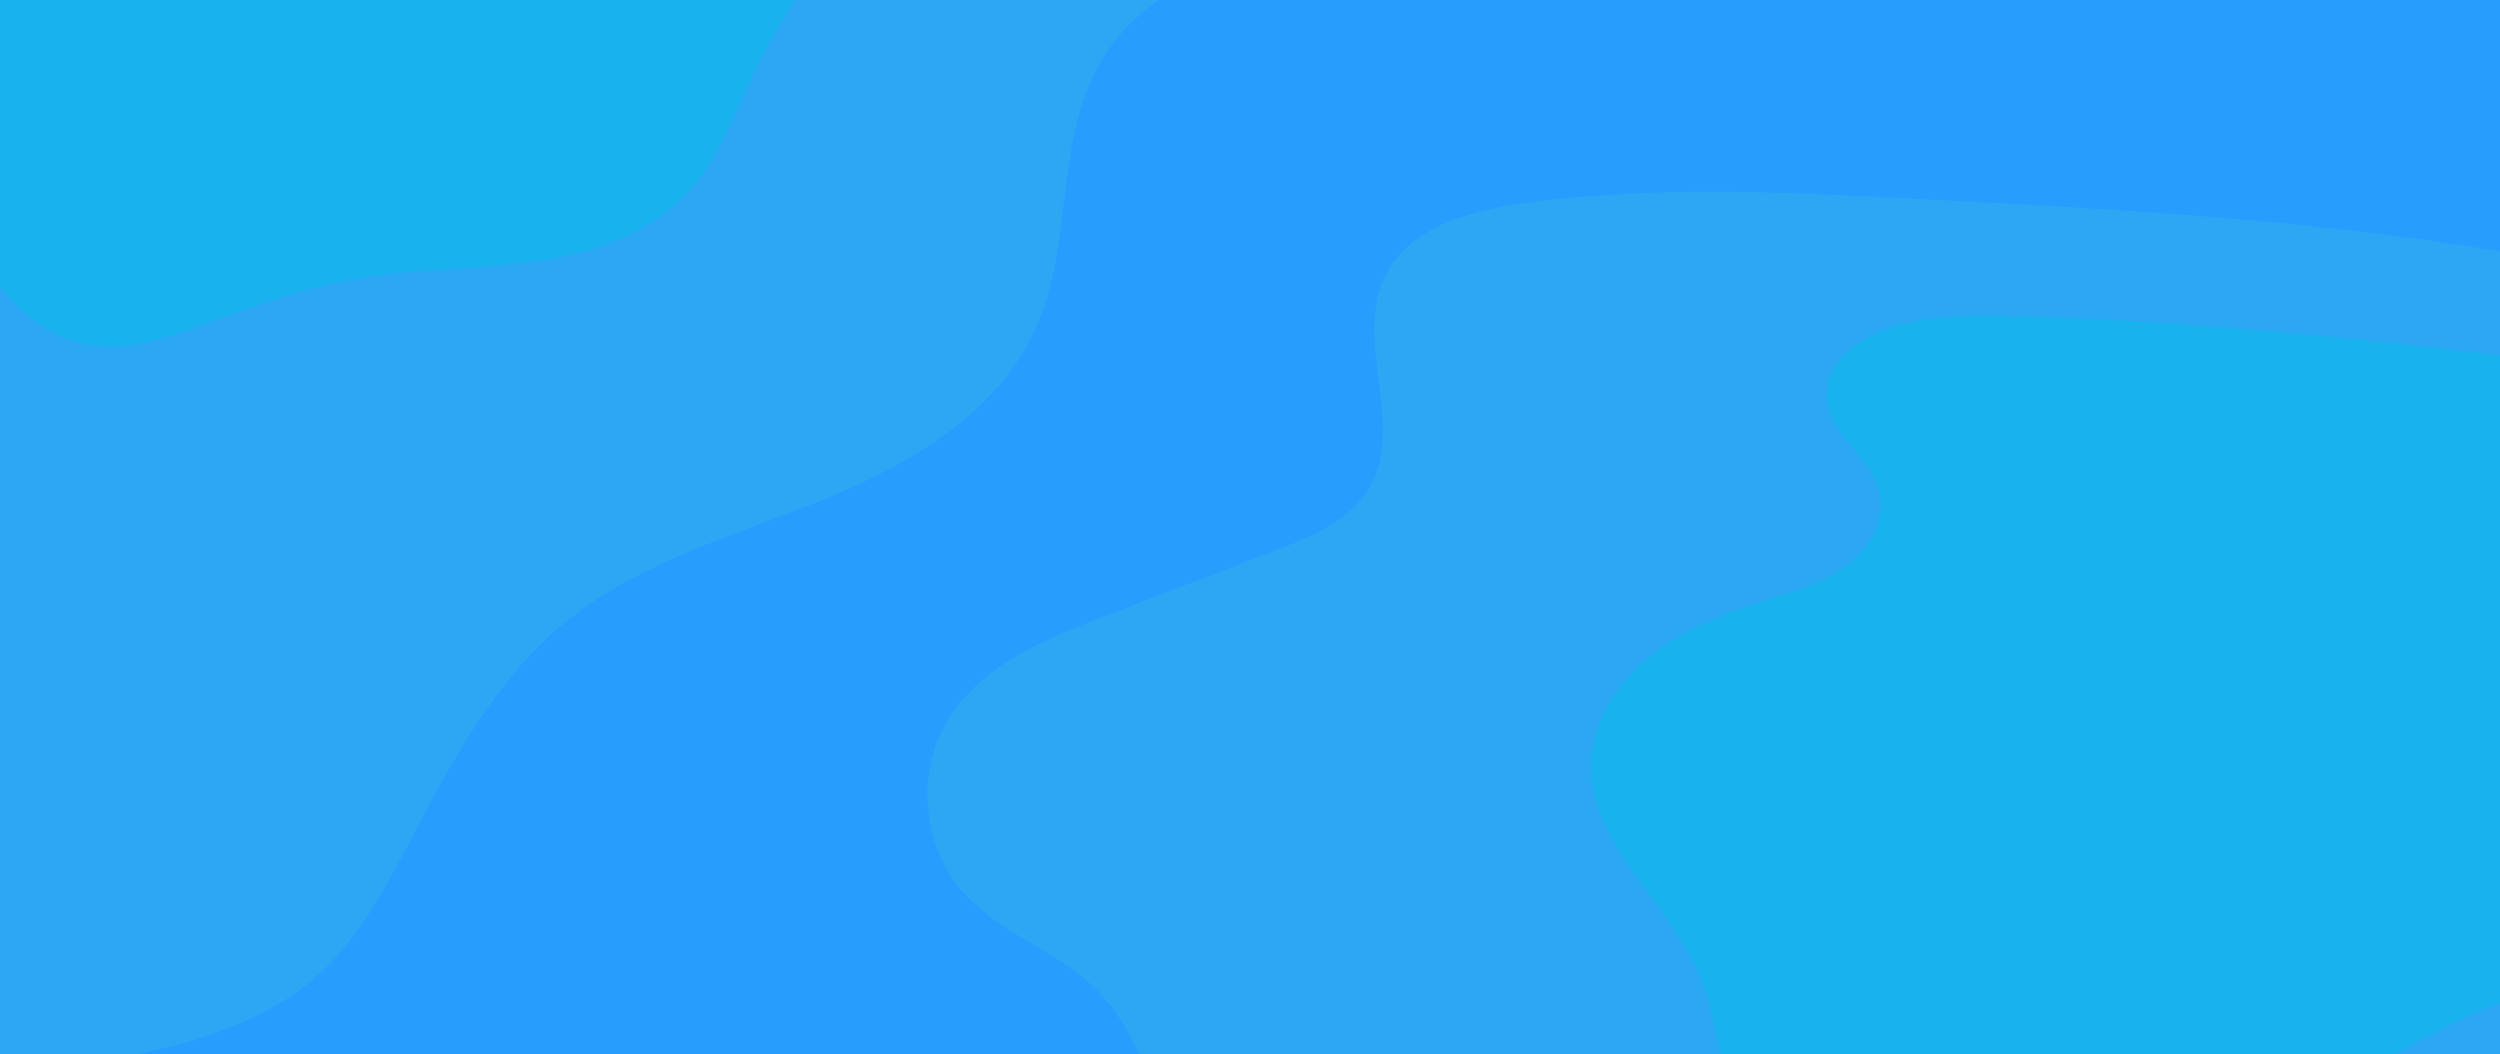 <svg xmlns="http://www.w3.org/2000/svg" height="611.73" width="1450.43" id="svg25" version="1.1"><defs id="defs7"><style id="style2">.cls-4{fill:#2ba7f4}.cls-5{fill:#18b2ef}</style><clipPath id="clip-path"><path id="rect4" fill="none" d="M52.18 128.68h1450.43v611.73H52.18z"/></clipPath></defs><g transform="translate(-52.18 -128.68)" data-name="Layer 2" id="Layer_2"><g data-name="Layer 1" id="Layer_1-2"><g id="g21" clip-path="url(#clip-path)"><path id="rect11" fill="#279dfe" d="M52.18 128.68h1450.43v611.73H52.18z"/><path id="path13" d="M899.74 98.67c-38.62-2.15-77.83-4.27-115.57 4.18-37.74 8.45-74.51 29-93.82 62.49-26.07 45.25-15.68 103.46-36.19 151.49-21.77 51-74.14 81.5-125.53 102.23-51.39 20.73-106.56 36.06-149.3 71.34-40.3 33.27-65.42 81-89.75 127.2-14.35 27.28-29.22 55.09-51.95 75.89-34.55 31.61-82.6 43-128.71 51.18-19.77 3.49-40.1 6.6-59.8 2.74-19.7-3.86-38.91-16-45.8-34.9-4.16-11.37-3.51-23.84-2.8-35.92l10-171c3.19-54.7 6.38-109.43 11.72-164 3.25-33.17 7.29-66.36 6.93-99.69-.75-69.35-20.27-141 2.2-206.6z" class="cls-4" fill="#2ba7f4"/><path id="path15" d="M613.24 30.31c-20.88 4.55-37.59 19.88-52 35.63a446.72 446.72 0 0 0-75.66 113.25c-9.5 20.41-17.7 41.94-32.49 58.91-22.38 25.69-56.93 37.43-90.65 42.28-33.72 4.85-68.15 3.88-101.74 9.62-31.16 5.28-61 16.2-90.73 27-21.87 8-45.14 16-68 11.4-11.26-2.3-21.77-7.66-30.92-14.63-28.12-21.48-42.4-56.77-48.69-91.65a280.1 280.1 0 0 1 32-186.59C60.22 25.19 67.1 14.9 77.19 8.59 90.18.47 106.4.14 121.73.09Q341.36-.7 561 5.91" class="cls-5" fill="#18b2ef"/><path id="path17" d="M1568 287.05c-132.3-28.93-268.27-36-403.53-43-76.69-4-153.94-7.9-230 2.8-30.66 4.31-65 14-78.68 41.78-18.41 37.53 11.81 86.72-9.13 122.89-11.12 19.2-33.39 28.43-54.1 36.38L693.21 486c-34.76 13.33-72 28.68-91.29 60.52-18.81 31.07-14.48 74.34 10.1 101.07 21.56 23.45 54.76 33.23 77 56 26.88 27.47 33.51 69 55.56 100.43 24.8 35.4 67.3 55 110 62s86.23 3 129.36.2c88.12-5.77 176.47-6.55 264.78-7.34l327.51-2.9c5.12 0 11.06-.51 14-4.72 1.89-2.73 1.91-6.3 1.86-9.62q-1.21-77.1-2.44-154.21" class="cls-4" fill="#2ba7f4"/><path id="path19" d="M1611.17 349.86c-25.72-5.55-51.91-8.56-78.06-11.57-104.71-12-209.62-24.09-315-26-21.74-.4-43.77-.34-64.81 5.16s-43.7 21.75-41.28 43.43c2.29 20.57 25.79 33 30.63 53.08 3.79 15.74-5.29 32.29-18.06 42.23-12.77 9.94-28.69 14.72-44.11 19.64-24 7.66-48.16 16.37-68.23 31.59-20.07 15.22-35.76 38.05-36.76 63.22-2 49.82 49.9 84.47 65.8 131.73 4.8 14.26 6.22 29.5 11.28 43.66 10.33 28.93 35.36 50.93 63.53 63.2 28.17 12.27 59.36 15.81 90.07 16.63 26.78.71 53.79-.56 79.85-6.77 51.57-12.29 96.42-43 141.76-70.47 45.34-27.47 94.9-52.86 147.91-52.46 22 .16 49 2.58 60.84-15.92" class="cls-5" fill="#18b2ef"/></g></g></g></svg>